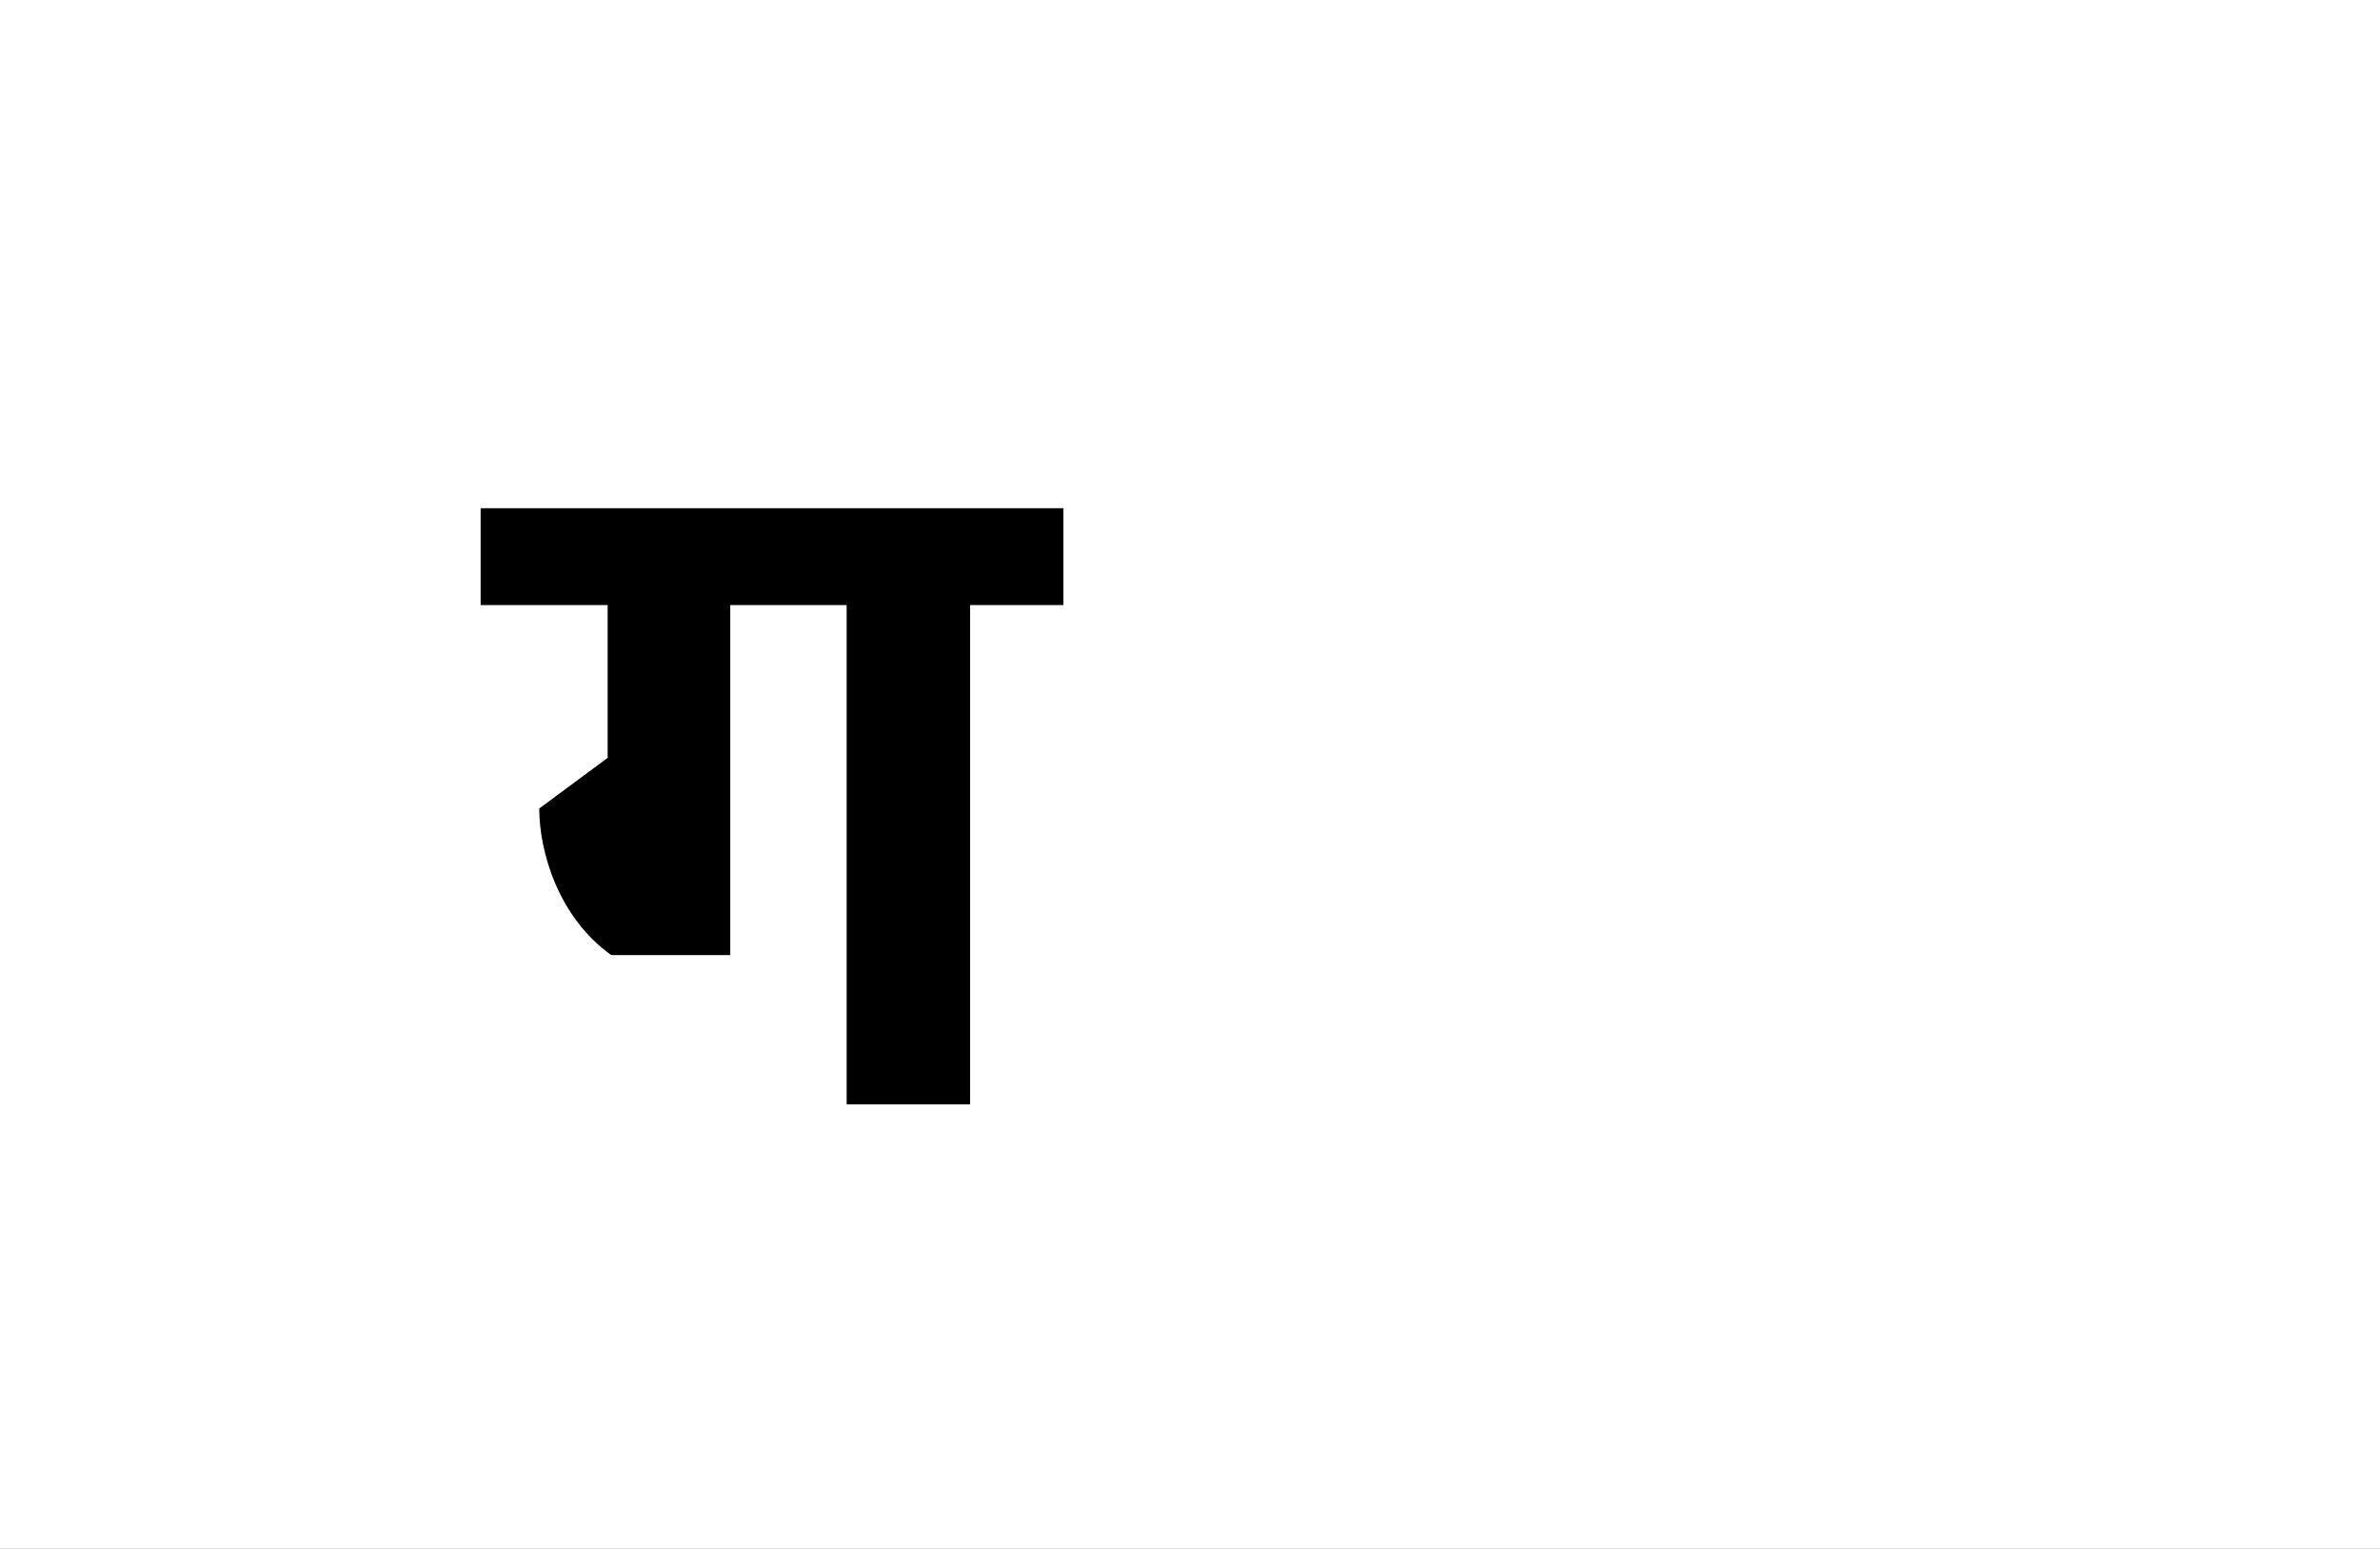 <?xml version="1.0" encoding="UTF-8"?>
<svg height="1743" version="1.1" width="2679" xmlns="http://www.w3.org/2000/svg" xmlns:xlink="http://www.w3.org/1999/xlink">
 <rect width="100%" height="100%" fill="#808080" stroke="none"/>
 <path d="M0,0 l2679,0 l0,1743 l-2679,0 Z M0,0" fill="rgb(255,255,255)" transform="matrix(1,0,0,-1,0,1743)"/>
 <path d="M382,0 l139,0 l0,562 l105,0 l0,109 l-656,0 l0,-109 l143,0 l0,-172 l-77,-57 c0,-48,21,-122,81,-165 l134,0 l0,394 l131,0 Z M382,0" fill="rgb(0,0,0)" transform="matrix(1,0,0,-1,571,1243)"/>
</svg>